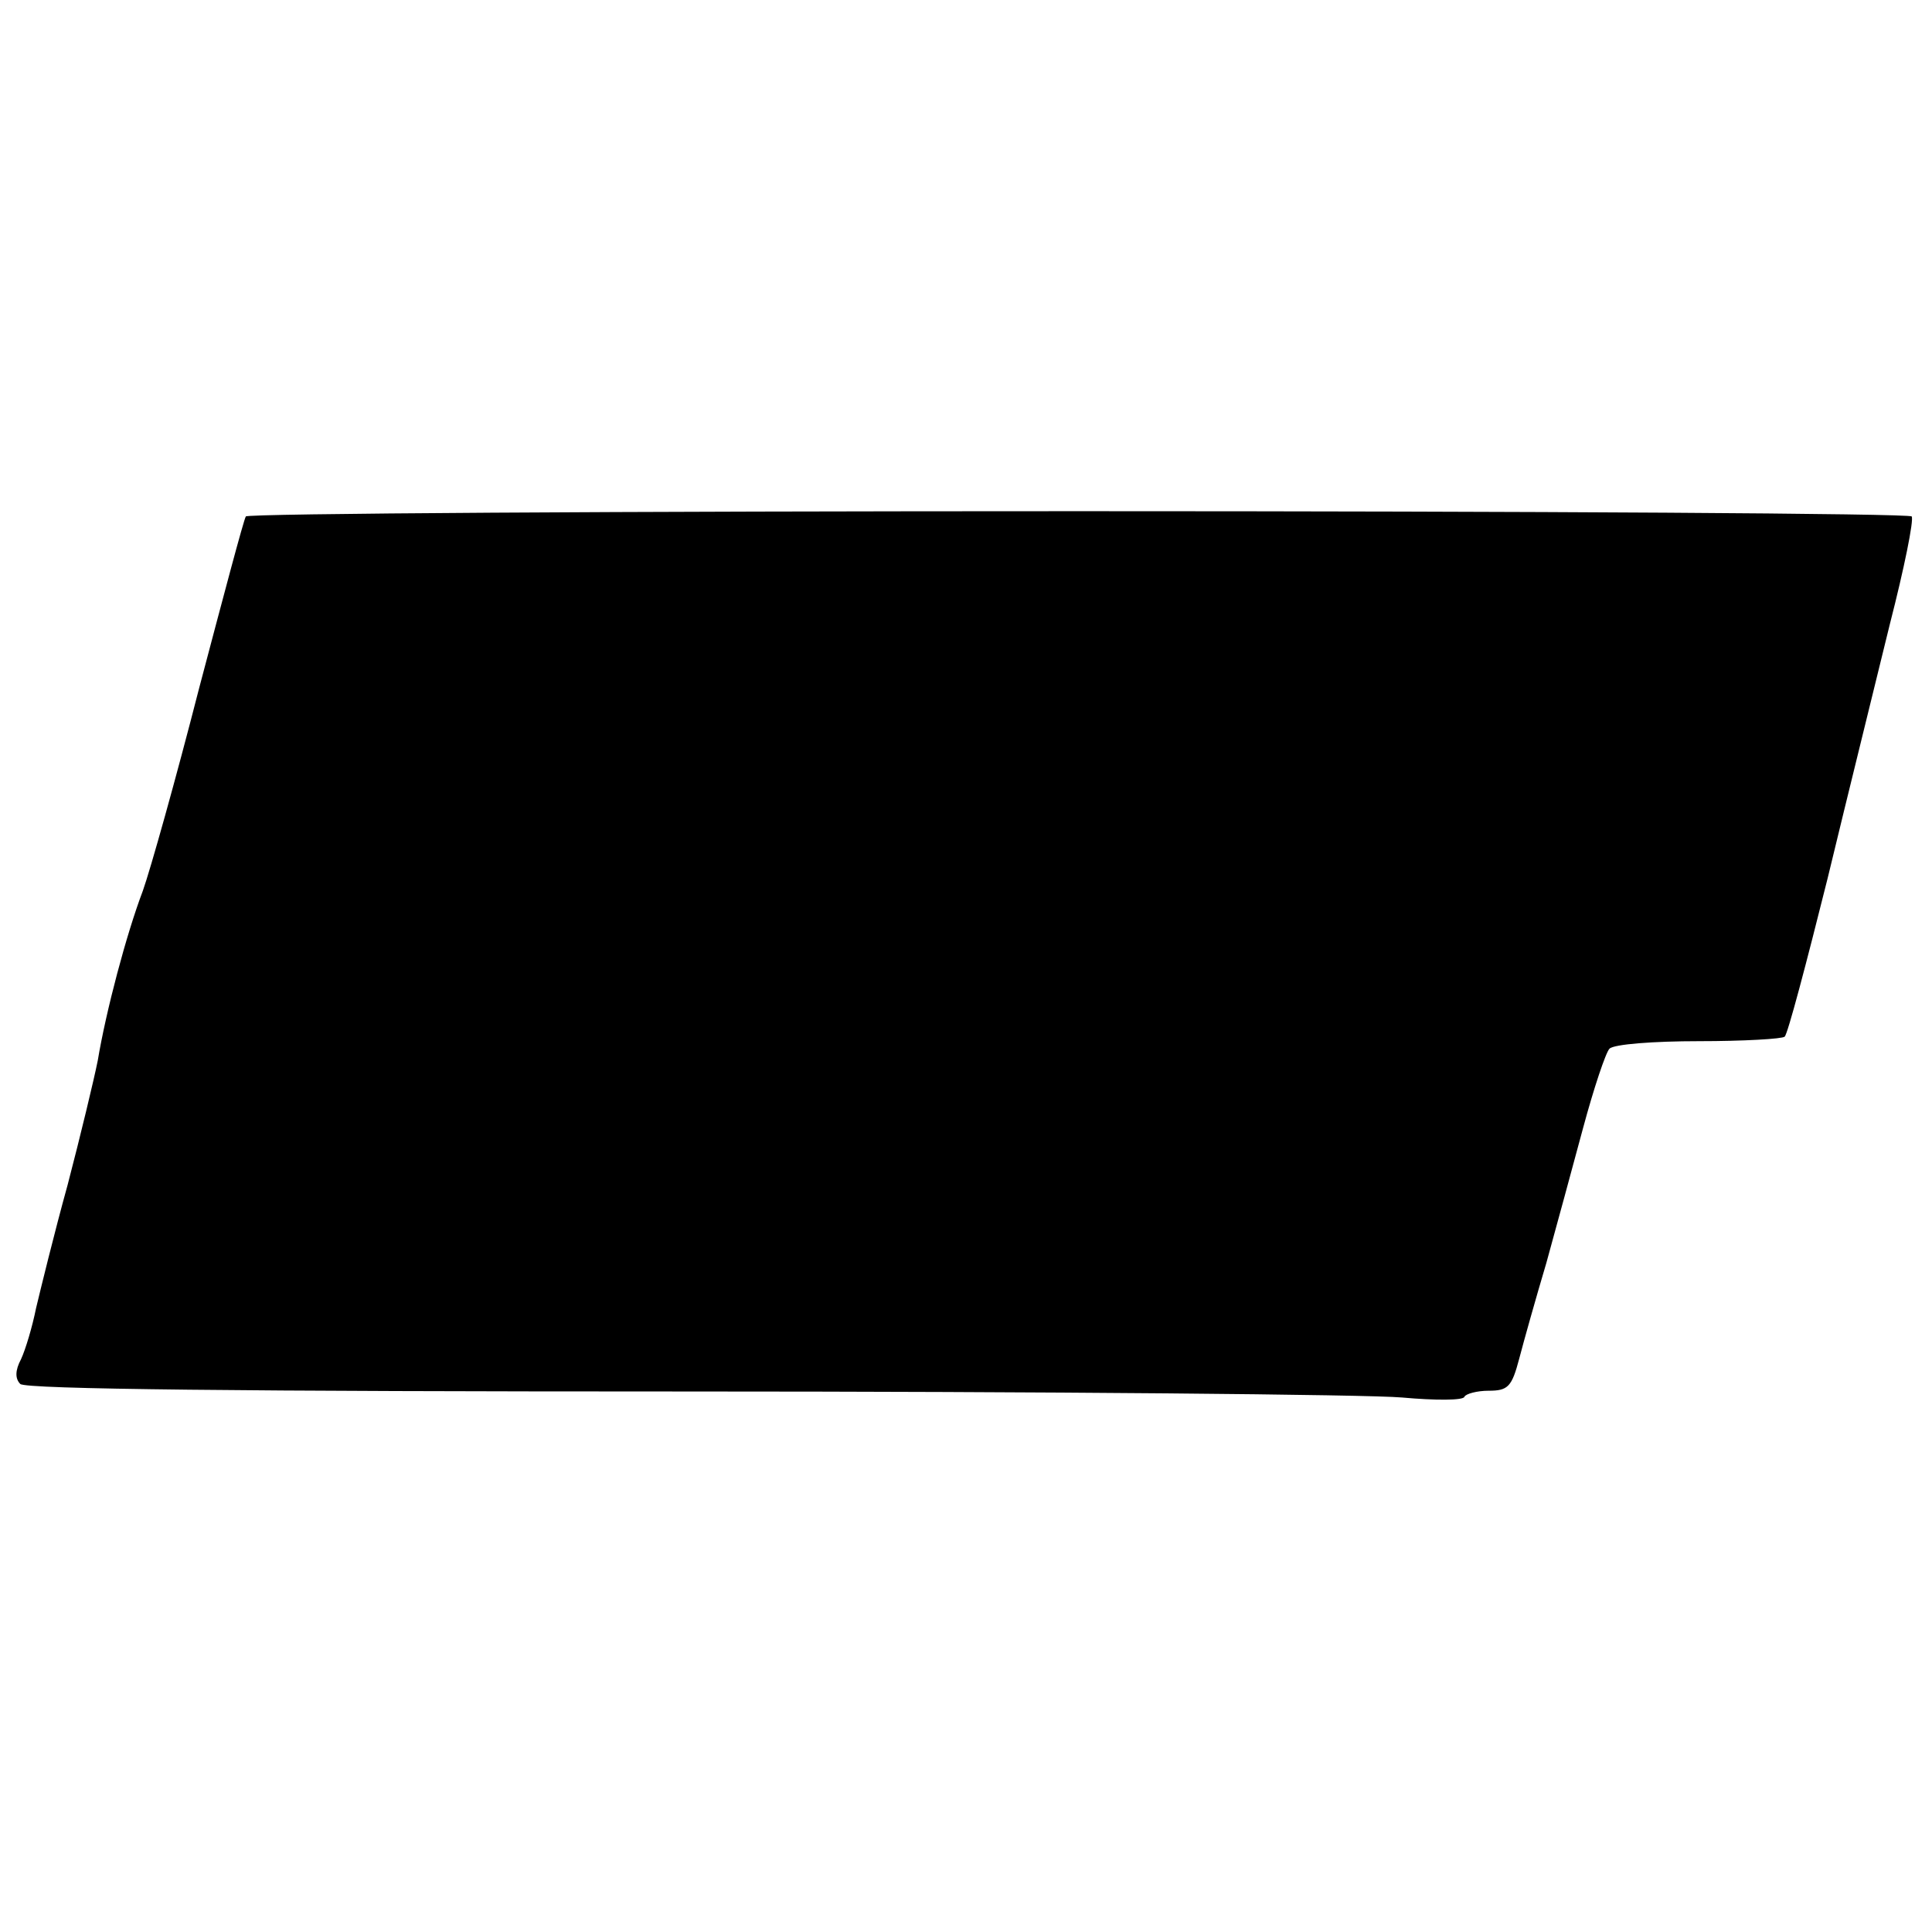<?xml version="1.0" standalone="no"?>
<!DOCTYPE svg PUBLIC "-//W3C//DTD SVG 20010904//EN"
 "http://www.w3.org/TR/2001/REC-SVG-20010904/DTD/svg10.dtd">
<svg version="1.0" xmlns="http://www.w3.org/2000/svg"
 width="257pt" height="257pt" viewBox="0 0 257 257"
 preserveAspectRatio="xMidYMid meet">
<g transform="translate(0,257) scale(0.1,-0.1)"
fill="#000000" stroke="none">
<path d="M327 1883 c-3 -5 -30 -107 -62 -228 -31 -121 -65 -242 -75 -270 -22
-58 -49 -160 -60 -226 -5 -25 -23 -100 -40 -165 -18 -65 -36 -139 -42 -164 -5
-25 -14 -55 -20 -68 -8 -15 -8 -26 -1 -33 7 -7 297 -10 884 -10 481 0 910 -4
954 -8 44 -4 82 -4 83 1 2 4 17 8 32 8 26 0 31 5 41 43 6 23 22 80 36 127 13
47 35 128 49 180 14 52 30 100 35 105 6 6 59 10 119 10 59 0 111 3 114 6 4 3
29 98 57 210 27 112 65 265 83 339 19 74 32 138 29 143 -2 4 -501 7 -1108 7
-607 0 -1106 -3 -1108 -7z"/>
</g>
</svg>

